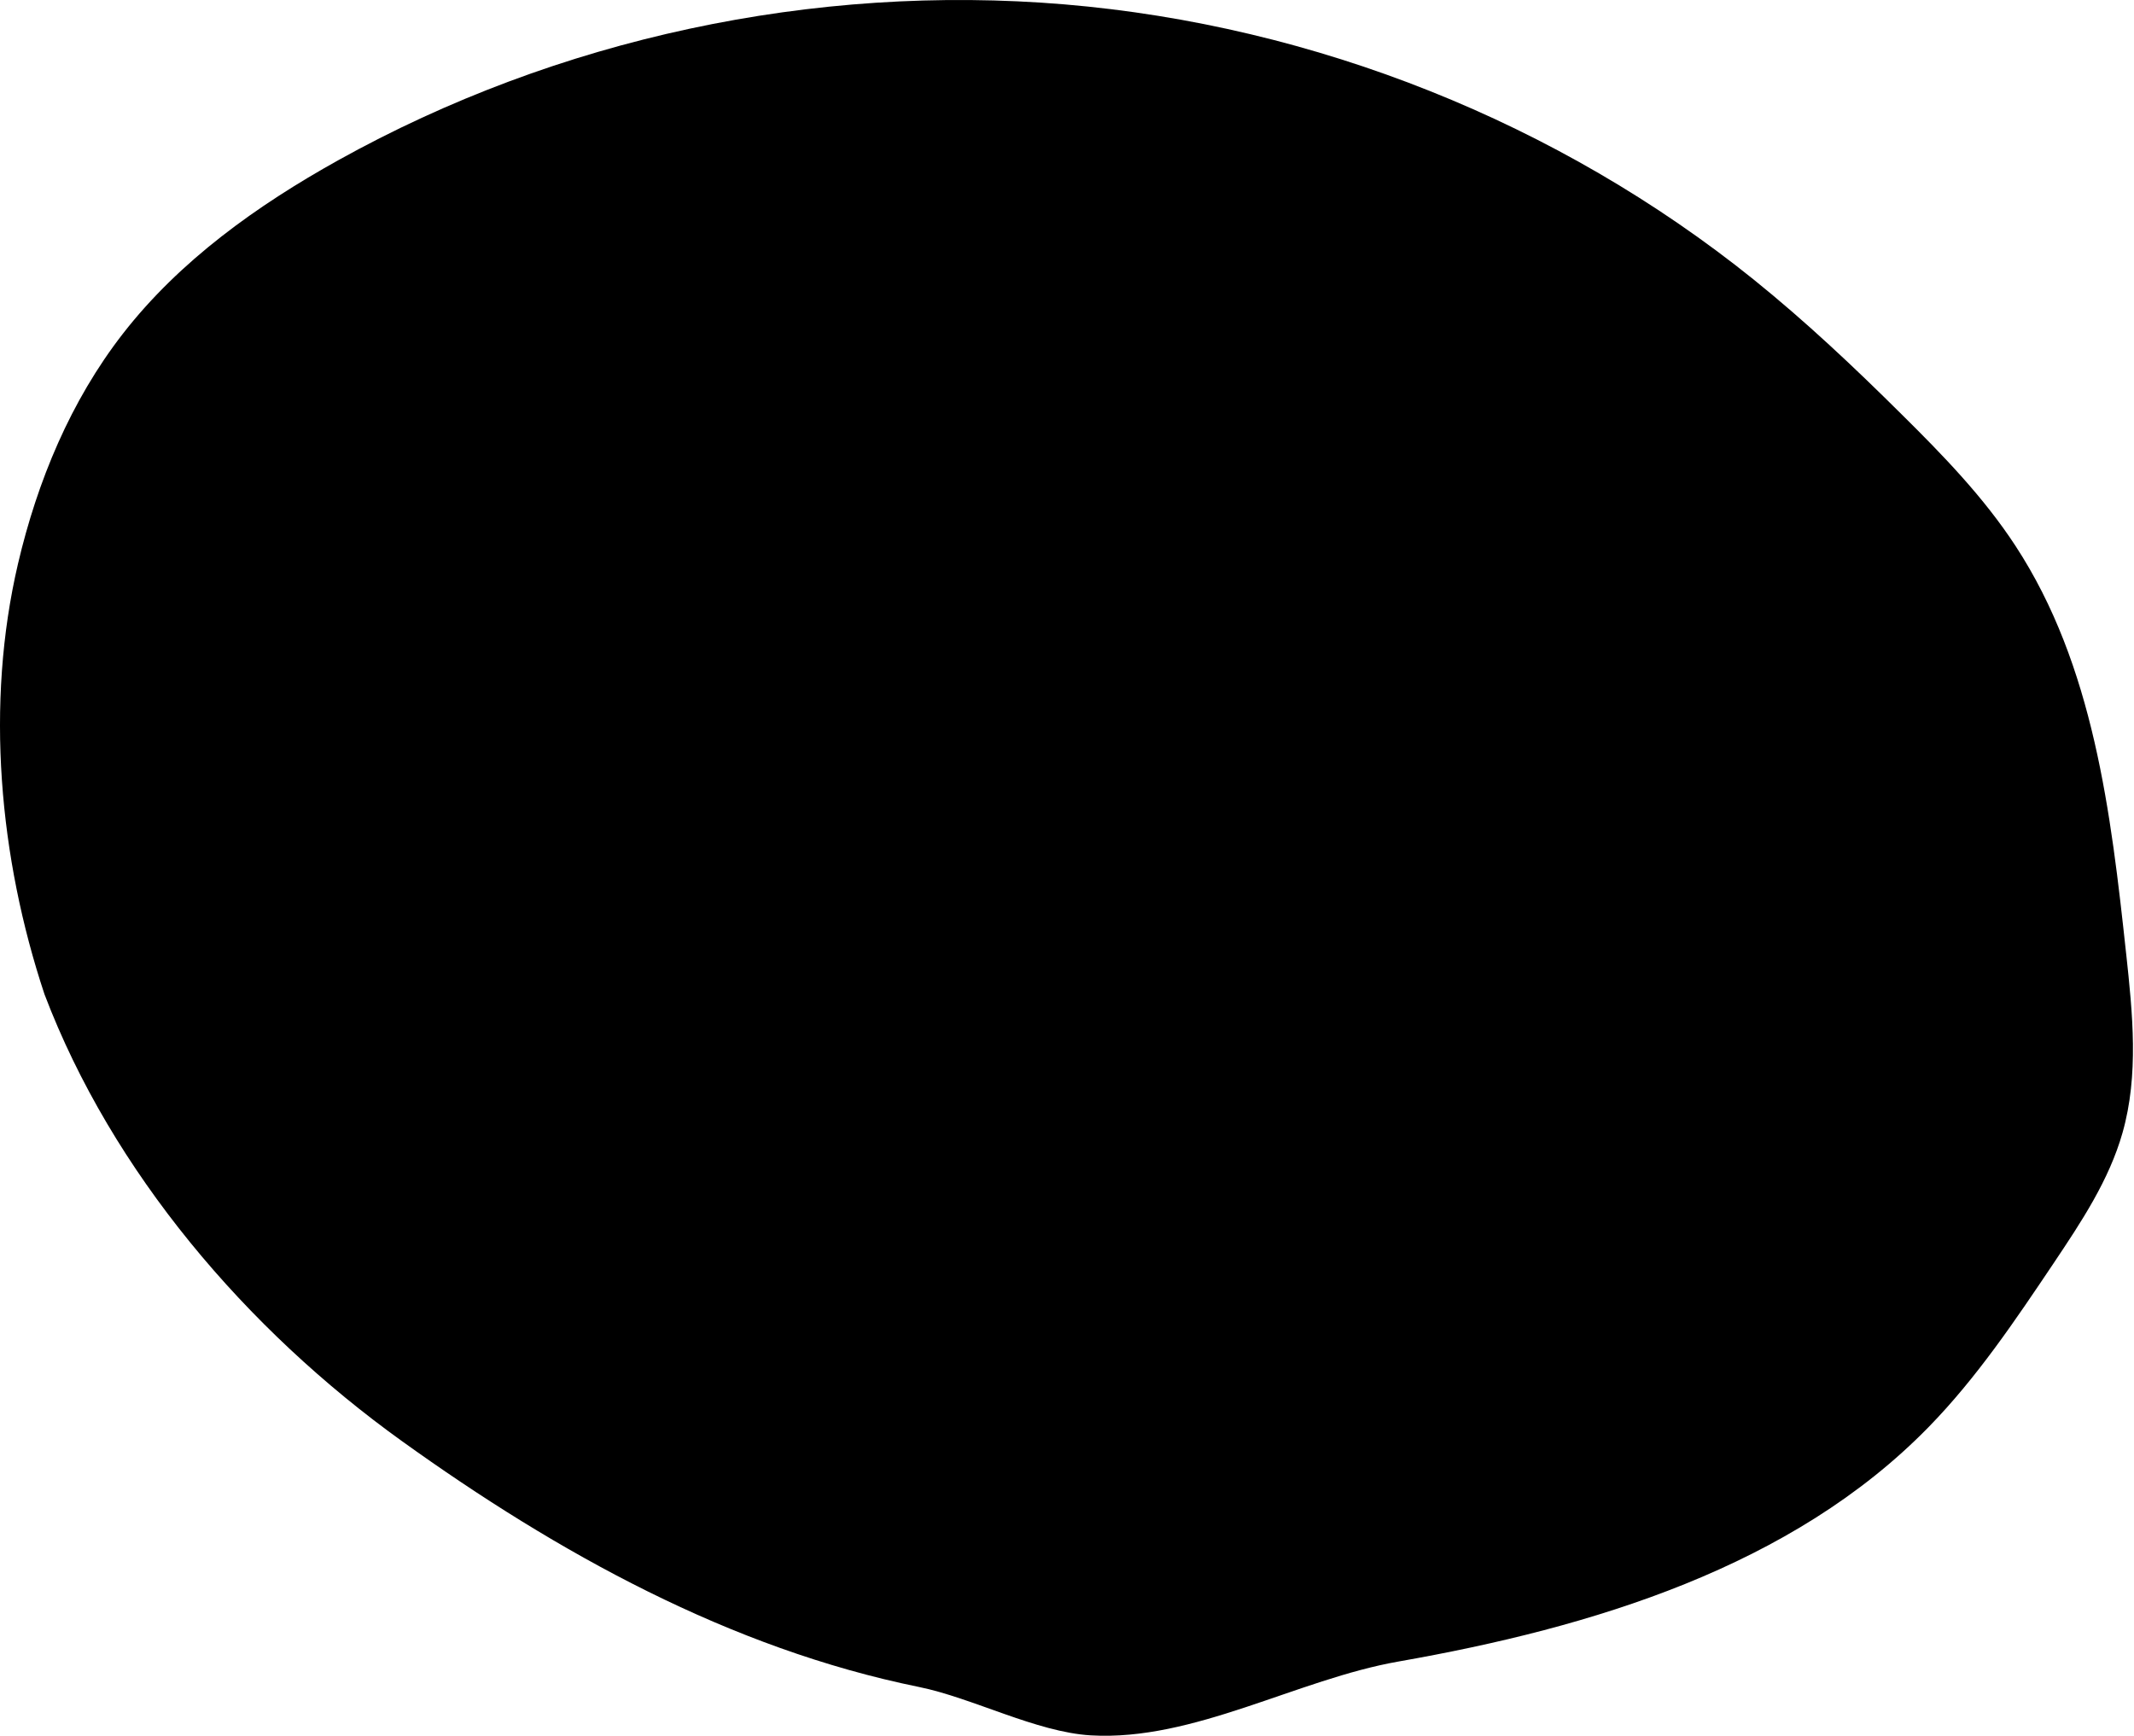 <svg width="756" height="615" viewBox="0 0 756 615" fill="none" xmlns="http://www.w3.org/2000/svg"><path d="M753.232 337.981C755.518 359.112 757.757 380.89 751.927 401.373C747.169 418.158 737.28 433 727.532 447.565C713.959 467.772 700.292 488.163 683.221 505.641C634.805 555.208 564.141 576.617 495.482 588.685C459.566 594.973 422.858 616.983 386.43 614.856C367.073 613.7 344.497 601.539 325.514 597.701C258.72 584.107 197.524 550.215 142.439 510.635C87.306 471.055 39.684 415.245 15.756 352.268C-0.336 303.811 -5.234 249.388 6.38 199.728C13.237 170.459 25.038 142.023 43.555 118.21C63.659 92.363 91.038 72.804 119.77 56.806C197.385 13.619 288.292 -5.894 377.101 1.551C465.91 9.041 552.153 43.443 621.232 99.021C639.703 113.91 656.914 130.139 673.706 146.831C688.352 161.304 702.765 176.193 714.006 193.393C741.712 235.748 747.822 287.904 753.232 338.027V337.981Z" fill="#000000"/></svg>
